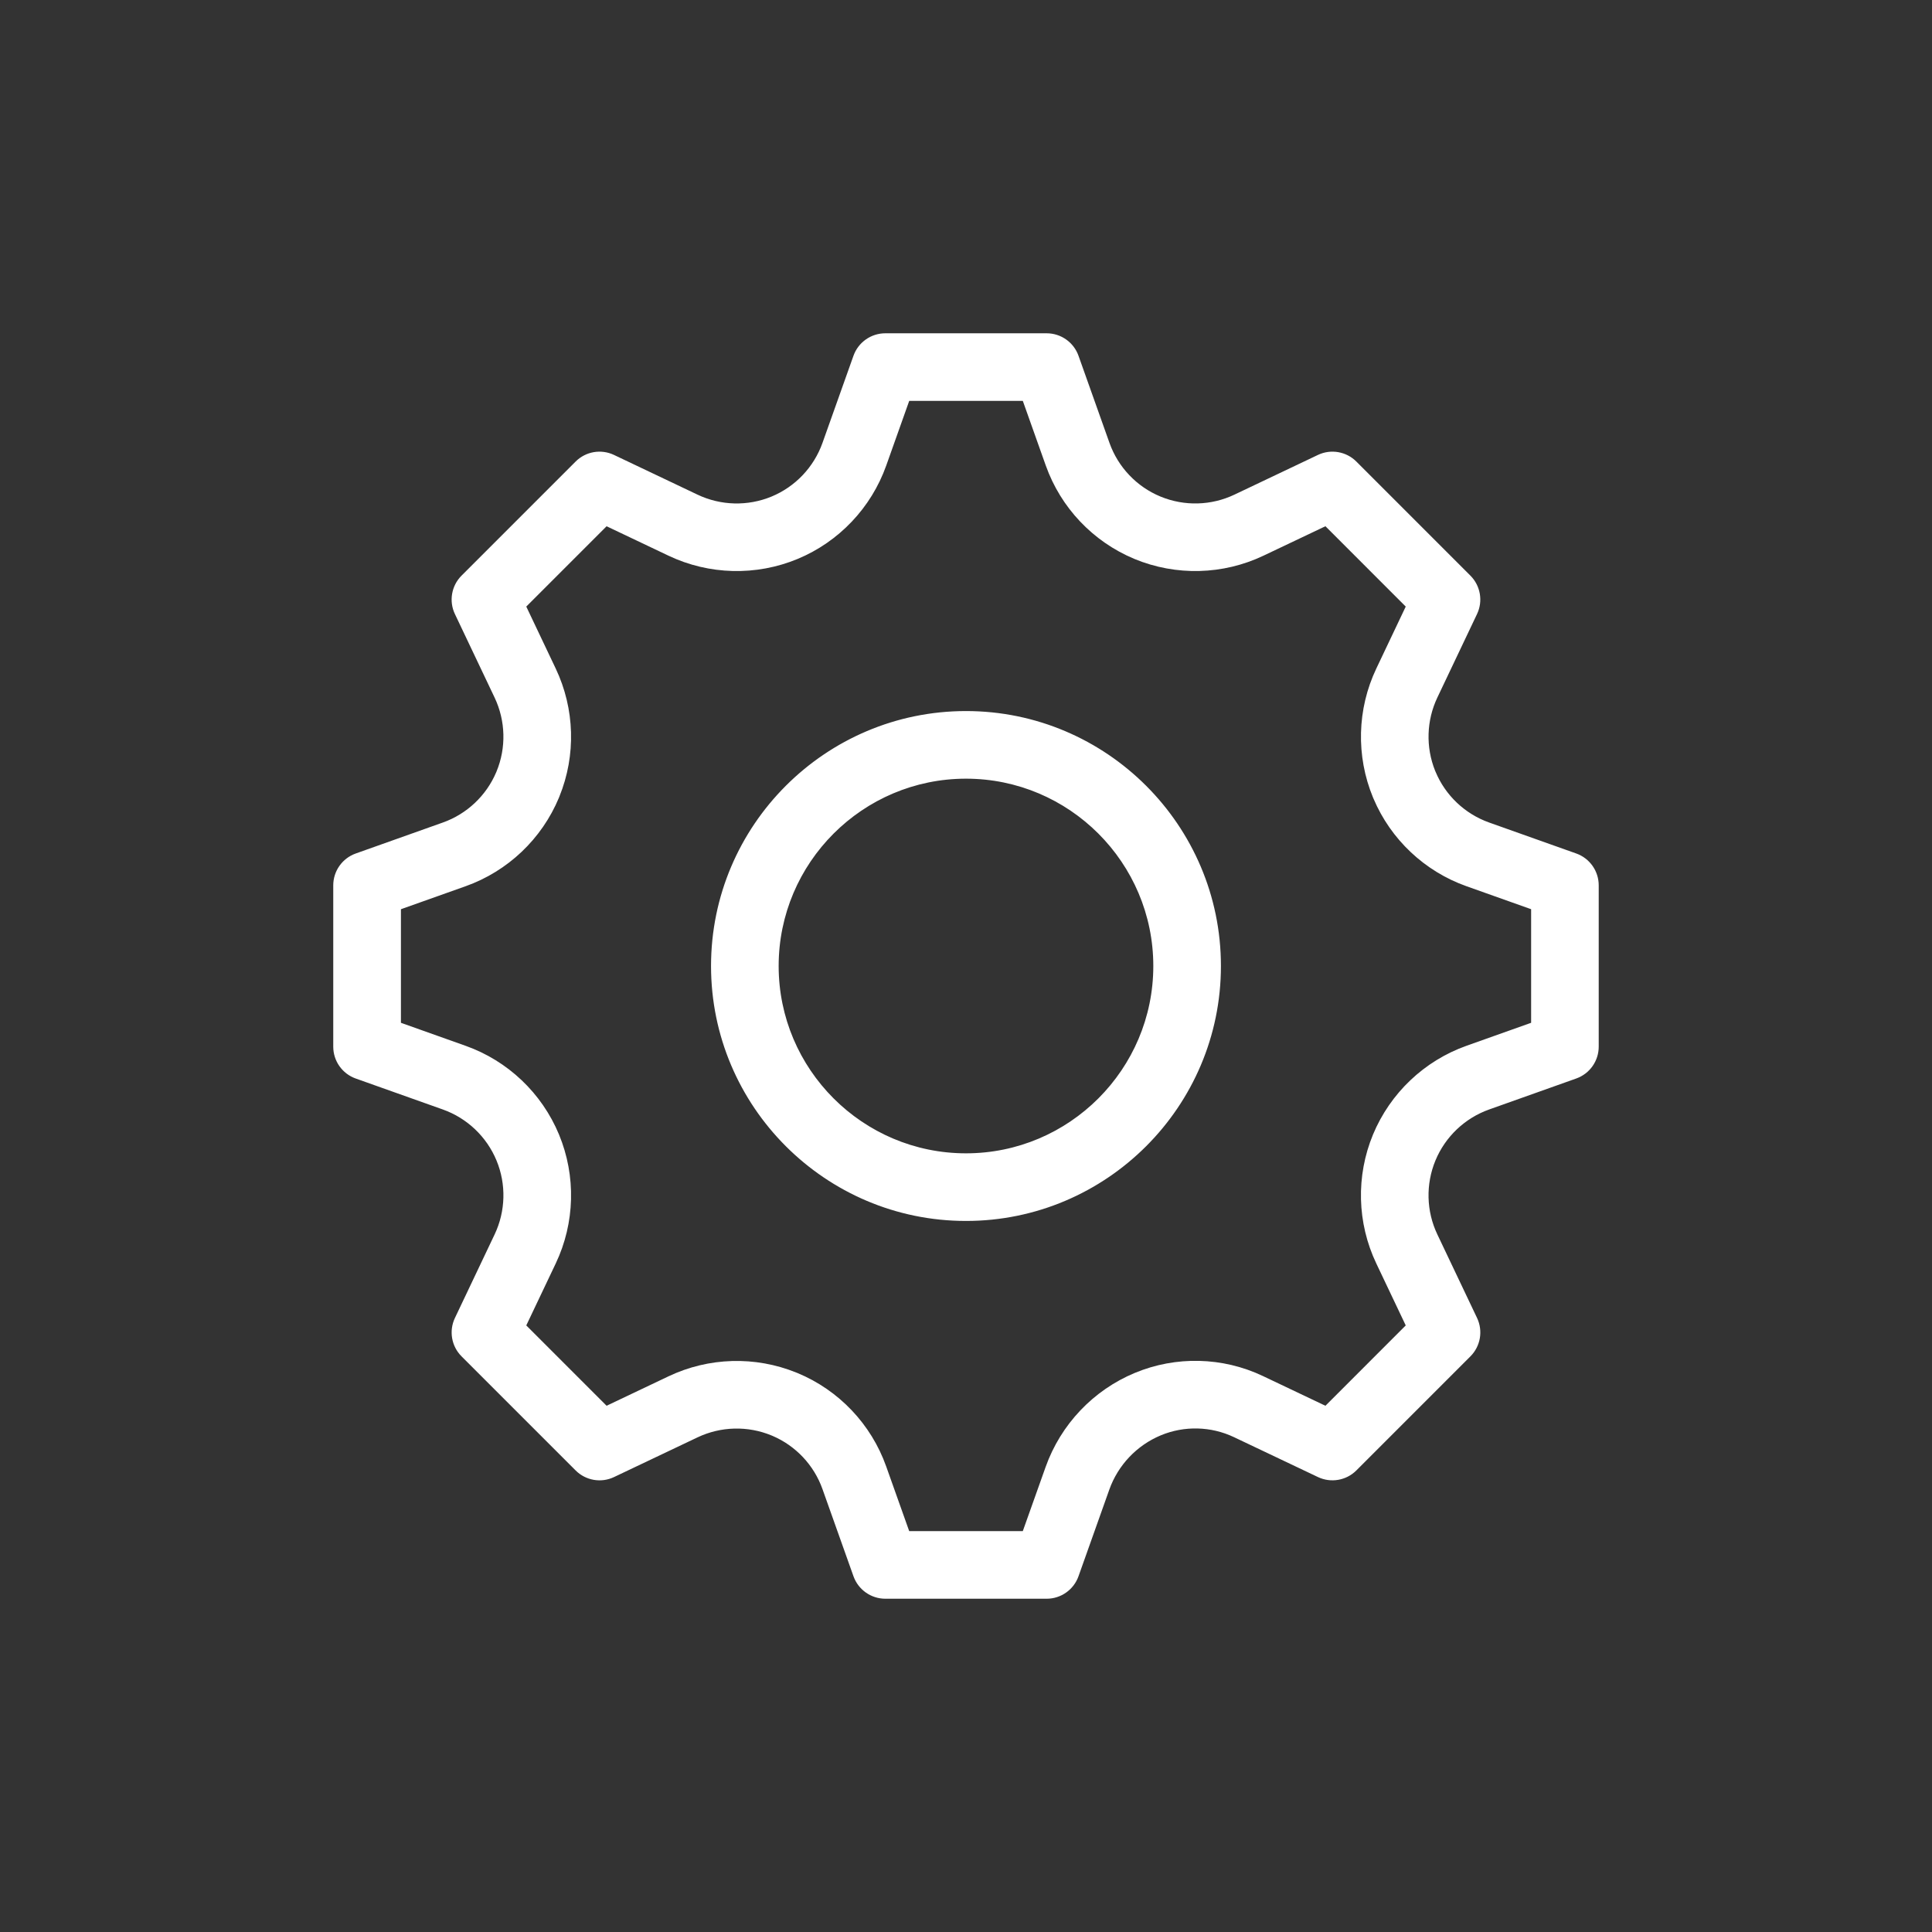 <svg xmlns="http://www.w3.org/2000/svg" xmlns:xlink="http://www.w3.org/1999/xlink" version="1.1" x="0px" y="0px" viewBox="0 0 100 100" enable-background="new 0 0 100 100" xml:space="preserve"><rect x="0" y="0" width="100" height="100" fill="#333333" stroke="none"/><path fill="#ffffff" d="M54.175,82.75h-8.35c-0.74,0-1.4-0.466-1.649-1.163l-1.605-4.513c-0.44-1.238-1.382-2.24-2.589-2.755  c-0.015-0.006-0.031-0.012-0.046-0.019c-1.23-0.51-2.626-0.474-3.832,0.098l-4.321,2.054c-0.669,0.319-1.466,0.181-1.989-0.343  l-5.904-5.904c-0.524-0.523-0.661-1.319-0.343-1.988l2.054-4.322c0.572-1.204,0.608-2.601,0.097-3.831  c-0.51-1.229-1.521-2.19-2.773-2.636l-4.512-1.604c-0.698-0.248-1.164-0.908-1.164-1.648v-8.35c0-0.74,0.466-1.401,1.164-1.649  l4.511-1.604c1.238-0.44,2.24-1.383,2.755-2.59c0.006-0.016,0.012-0.031,0.019-0.046c0.51-1.229,0.475-2.626-0.098-3.832  l-2.054-4.322c-0.318-0.668-0.18-1.465,0.343-1.988l5.904-5.904c0.523-0.524,1.319-0.662,1.989-0.343l4.322,2.055  c1.204,0.572,2.601,0.608,3.833,0.098c1.228-0.509,2.188-1.521,2.634-2.775l1.604-4.511c0.248-0.698,0.909-1.164,1.649-1.164h8.35  c0.74,0,1.401,0.466,1.649,1.164l1.604,4.512c0.445,1.252,1.405,2.263,2.633,2.772c0.007,0.003,0.013,0.005,0.02,0.008  c1.226,0.503,2.614,0.466,3.814-0.105l4.322-2.055c0.666-0.317,1.465-0.181,1.988,0.343l5.903,5.904  c0.523,0.523,0.661,1.32,0.344,1.988l-2.054,4.322c-0.565,1.189-0.607,2.566-0.117,3.788c0.007,0.016,0.014,0.031,0.021,0.047  c0.508,1.227,1.519,2.186,2.772,2.633l4.512,1.604c0.698,0.248,1.164,0.909,1.164,1.649v8.35c0,0.74-0.466,1.4-1.164,1.648  l-4.509,1.604c-1.254,0.446-2.268,1.408-2.778,2.639c-0.509,1.229-0.474,2.625,0.098,3.826l2.056,4.325  c0.317,0.669,0.18,1.465-0.344,1.988l-5.903,5.904c-0.523,0.523-1.321,0.66-1.988,0.343l-4.35-2.067  c-1.188-0.563-2.566-0.598-3.781-0.094c-1.244,0.518-2.217,1.542-2.669,2.812l-1.594,4.483C55.575,82.284,54.915,82.75,54.175,82.75  z M47.06,79.25h5.88l1.181-3.319c0.782-2.2,2.467-3.976,4.621-4.871c2.13-0.885,4.545-0.826,6.628,0.164l3.234,1.538l4.157-4.158  l-1.525-3.209c-0.996-2.094-1.058-4.524-0.17-6.67c0.892-2.145,2.654-3.818,4.84-4.596l3.345-1.189V47.06l-3.349-1.19  c-2.166-0.771-3.915-2.42-4.809-4.532c-0.01-0.021-0.019-0.041-0.027-0.062c-0.887-2.146-0.824-4.578,0.172-6.673l1.523-3.207  l-4.157-4.158l-3.207,1.524c-2.095,0.997-4.528,1.059-6.675,0.17c-0.008-0.003-0.016-0.007-0.023-0.01  c-2.13-0.891-3.794-2.647-4.568-4.823l-1.19-3.349h-5.88l-1.19,3.348c-0.778,2.185-2.451,3.947-4.59,4.834  c-2.146,0.889-4.58,0.828-6.678-0.169l-3.206-1.524l-4.157,4.157l1.524,3.208c0.988,2.081,1.058,4.49,0.192,6.619  c-0.007,0.02-0.015,0.039-0.023,0.059c-0.888,2.14-2.649,3.812-4.833,4.589l-3.348,1.19v5.879l3.348,1.191  c2.183,0.775,3.944,2.448,4.833,4.589c0.89,2.147,0.828,4.581-0.169,6.678l-1.524,3.206l4.157,4.158l3.206-1.524  c2.08-0.989,4.489-1.058,6.619-0.192c0.02,0.008,0.04,0.016,0.059,0.023c2.14,0.888,3.812,2.649,4.588,4.833L47.06,79.25z   M81,54.175h0.01H81z M50,63.196c-7.277,0-13.197-5.92-13.197-13.196S42.723,36.804,50,36.804c7.276,0,13.195,5.92,13.195,13.196  S57.276,63.196,50,63.196z M50,40.304c-5.347,0-9.697,4.35-9.697,9.696s4.35,9.696,9.697,9.696c5.346,0,9.695-4.35,9.695-9.696  S55.346,40.304,50,40.304z"/></svg>
